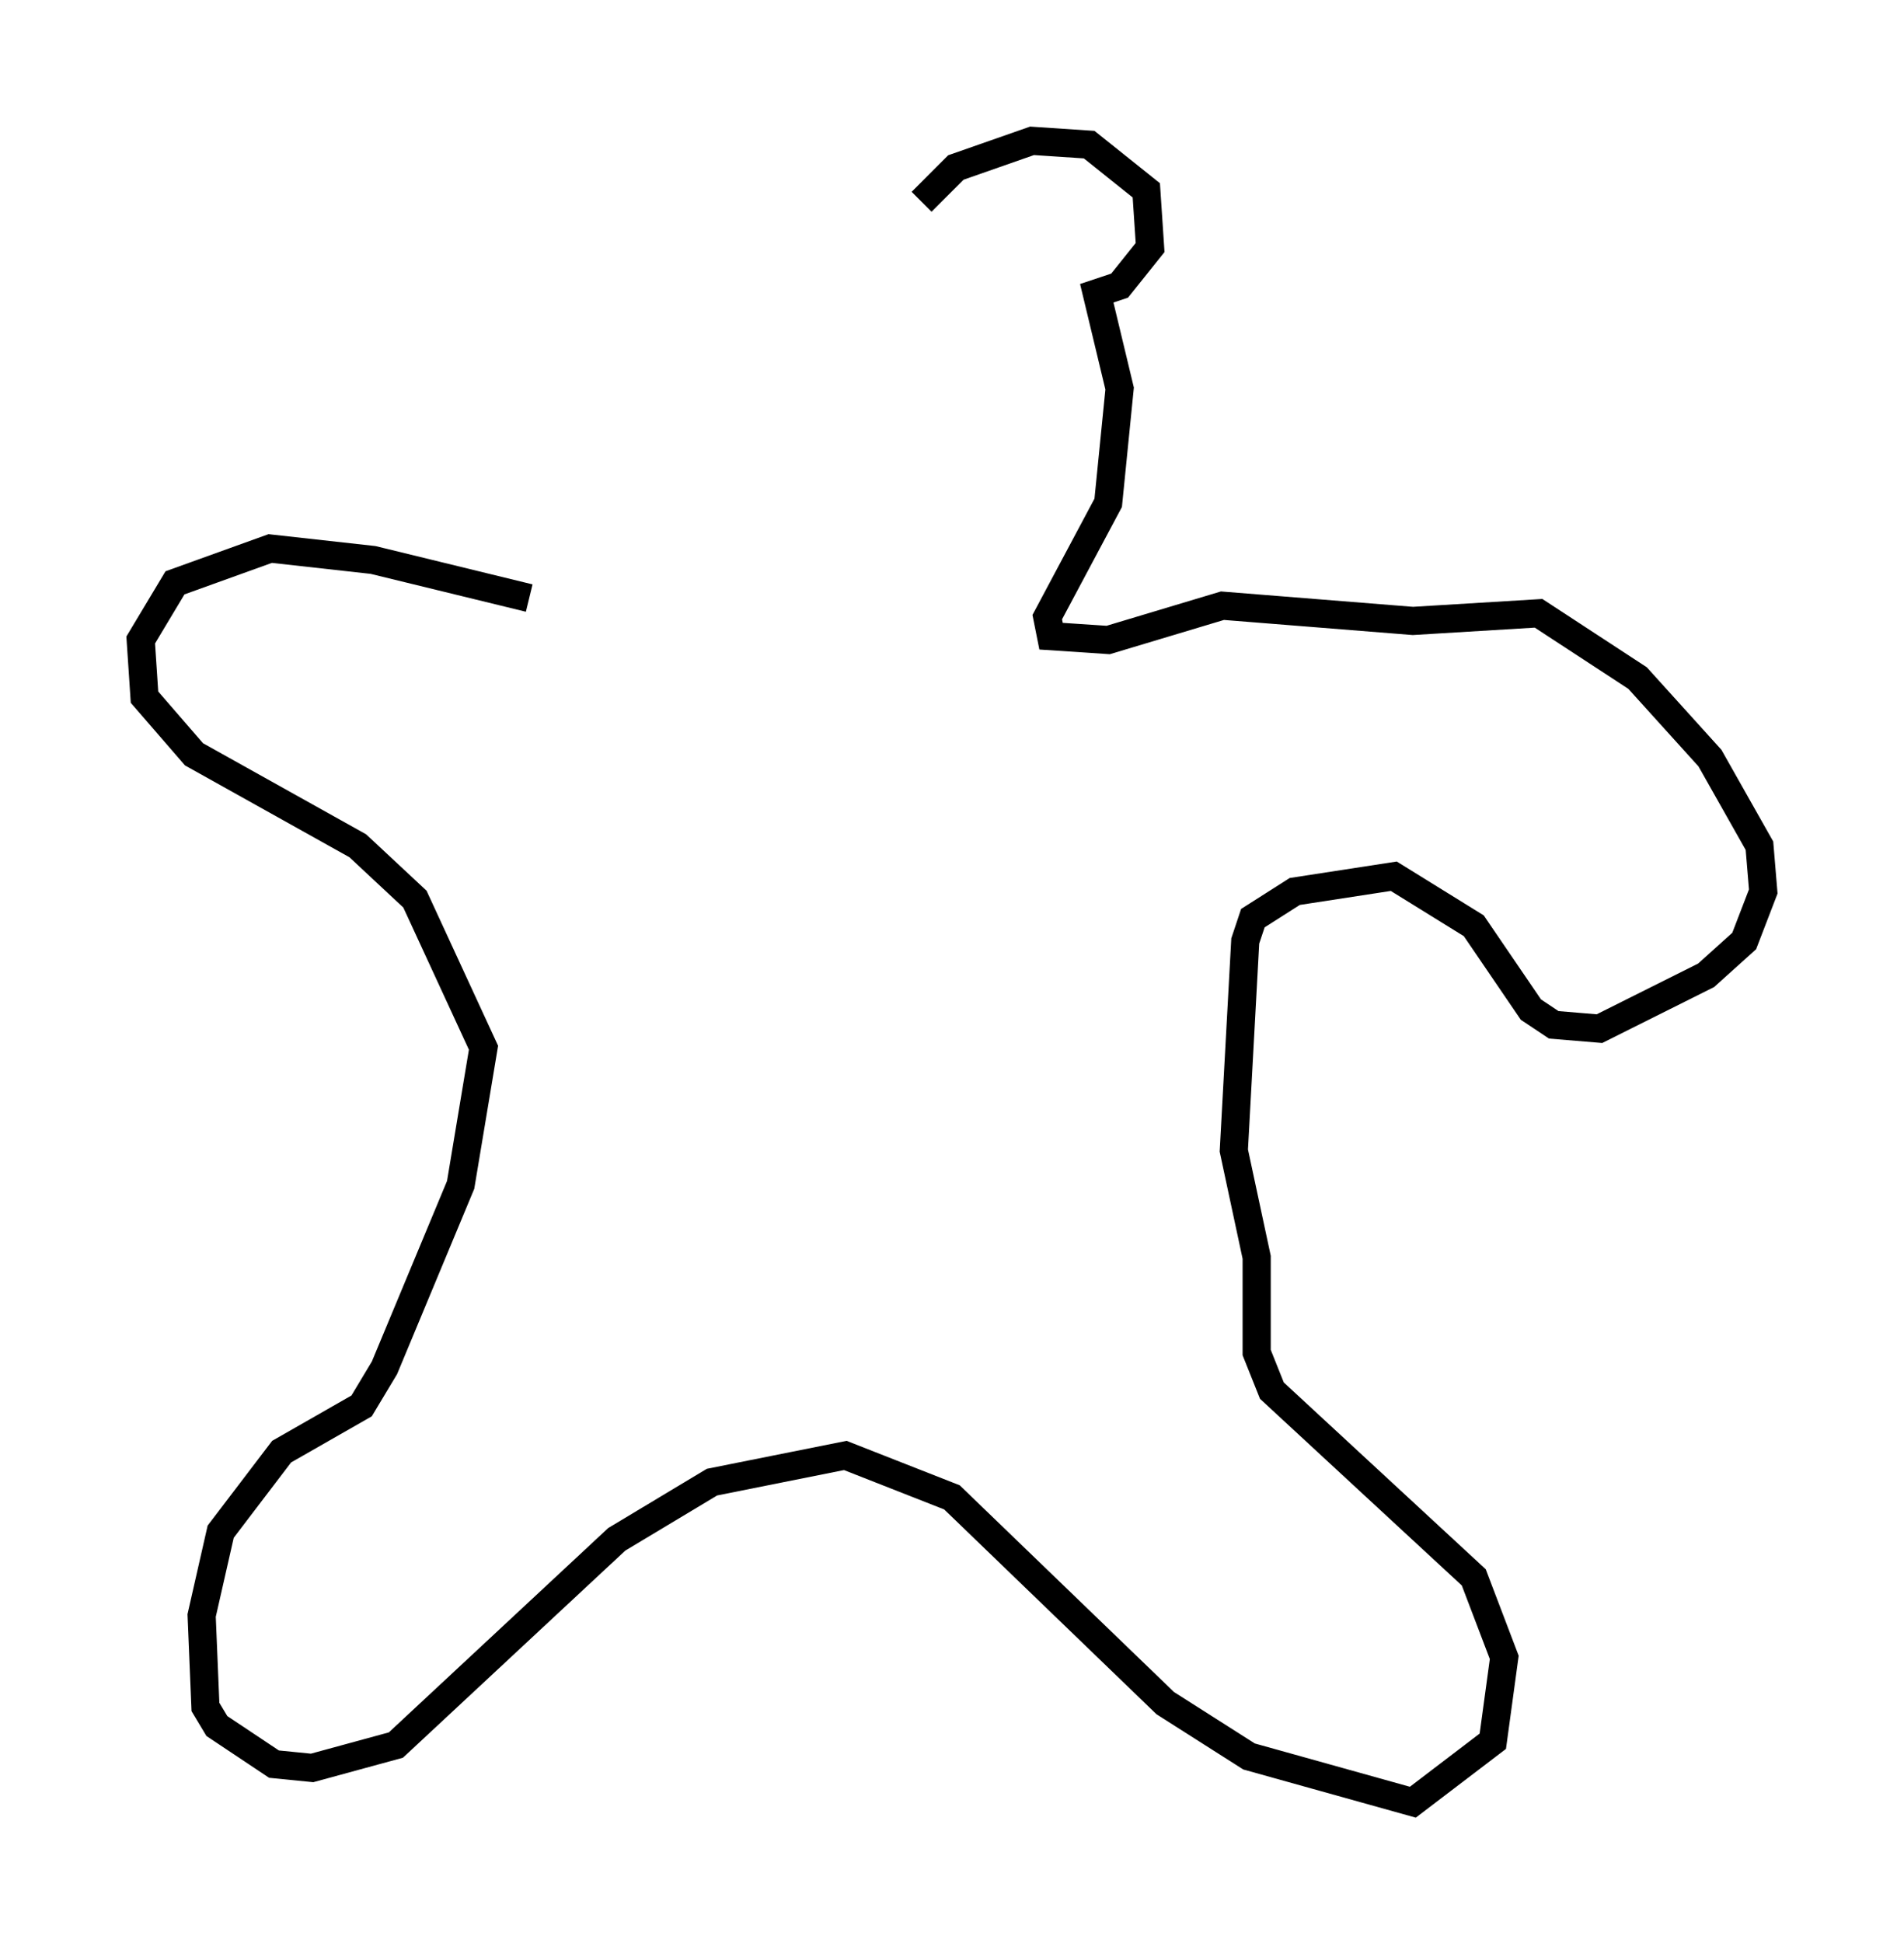 <?xml version="1.0" encoding="utf-8" ?>
<svg baseProfile="full" height="68.998" version="1.1" width="67.645" xmlns="http://www.w3.org/2000/svg" xmlns:ev="http://www.w3.org/2001/xml-events" xmlns:xlink="http://www.w3.org/1999/xlink"><defs /><rect fill="white" height="68.998" width="67.645" x="0" y="0" /><path d="M22.726, 23.403 m-3.924, -2.165 l-5.548, -1.353 -3.654, -0.406 l-3.383, 1.218 -1.218, 2.03 l0.135, 2.03 1.759, 2.03 l5.819, 3.248 2.03, 1.894 l2.436, 5.277 -0.812, 4.871 l-2.706, 6.495 -0.812, 1.353 l-2.842, 1.624 -2.165, 2.842 l-0.677, 2.977 0.135, 3.248 l0.406, 0.677 2.03, 1.353 l1.353, 0.135 2.977, -0.812 l7.848, -7.307 3.383, -2.03 l4.736, -0.947 3.789, 1.488 l7.578, 7.307 2.977, 1.894 l5.819, 1.624 2.842, -2.165 l0.406, -2.977 -1.083, -2.842 l-7.172, -6.631 -0.541, -1.353 l0.0, -3.383 -0.812, -3.789 l0.406, -7.442 0.271, -0.812 l1.488, -0.947 3.518, -0.541 l2.842, 1.759 2.03, 2.977 l0.812, 0.541 1.624, 0.135 l3.789, -1.894 1.353, -1.218 l0.677, -1.759 -0.135, -1.624 l-1.759, -3.112 -2.571, -2.842 l-3.518, -2.3 -4.465, 0.271 l-6.766, -0.541 -4.059, 1.218 l-2.03, -0.135 -0.135, -0.677 l2.165, -4.059 0.406, -4.059 l-0.812, -3.383 0.812, -0.271 l1.083, -1.353 -0.135, -2.03 l-2.03, -1.624 -2.03, -0.135 l-2.706, 0.947 -1.218, 1.218 " fill="none" stroke="black" stroke-width="1" /></svg>